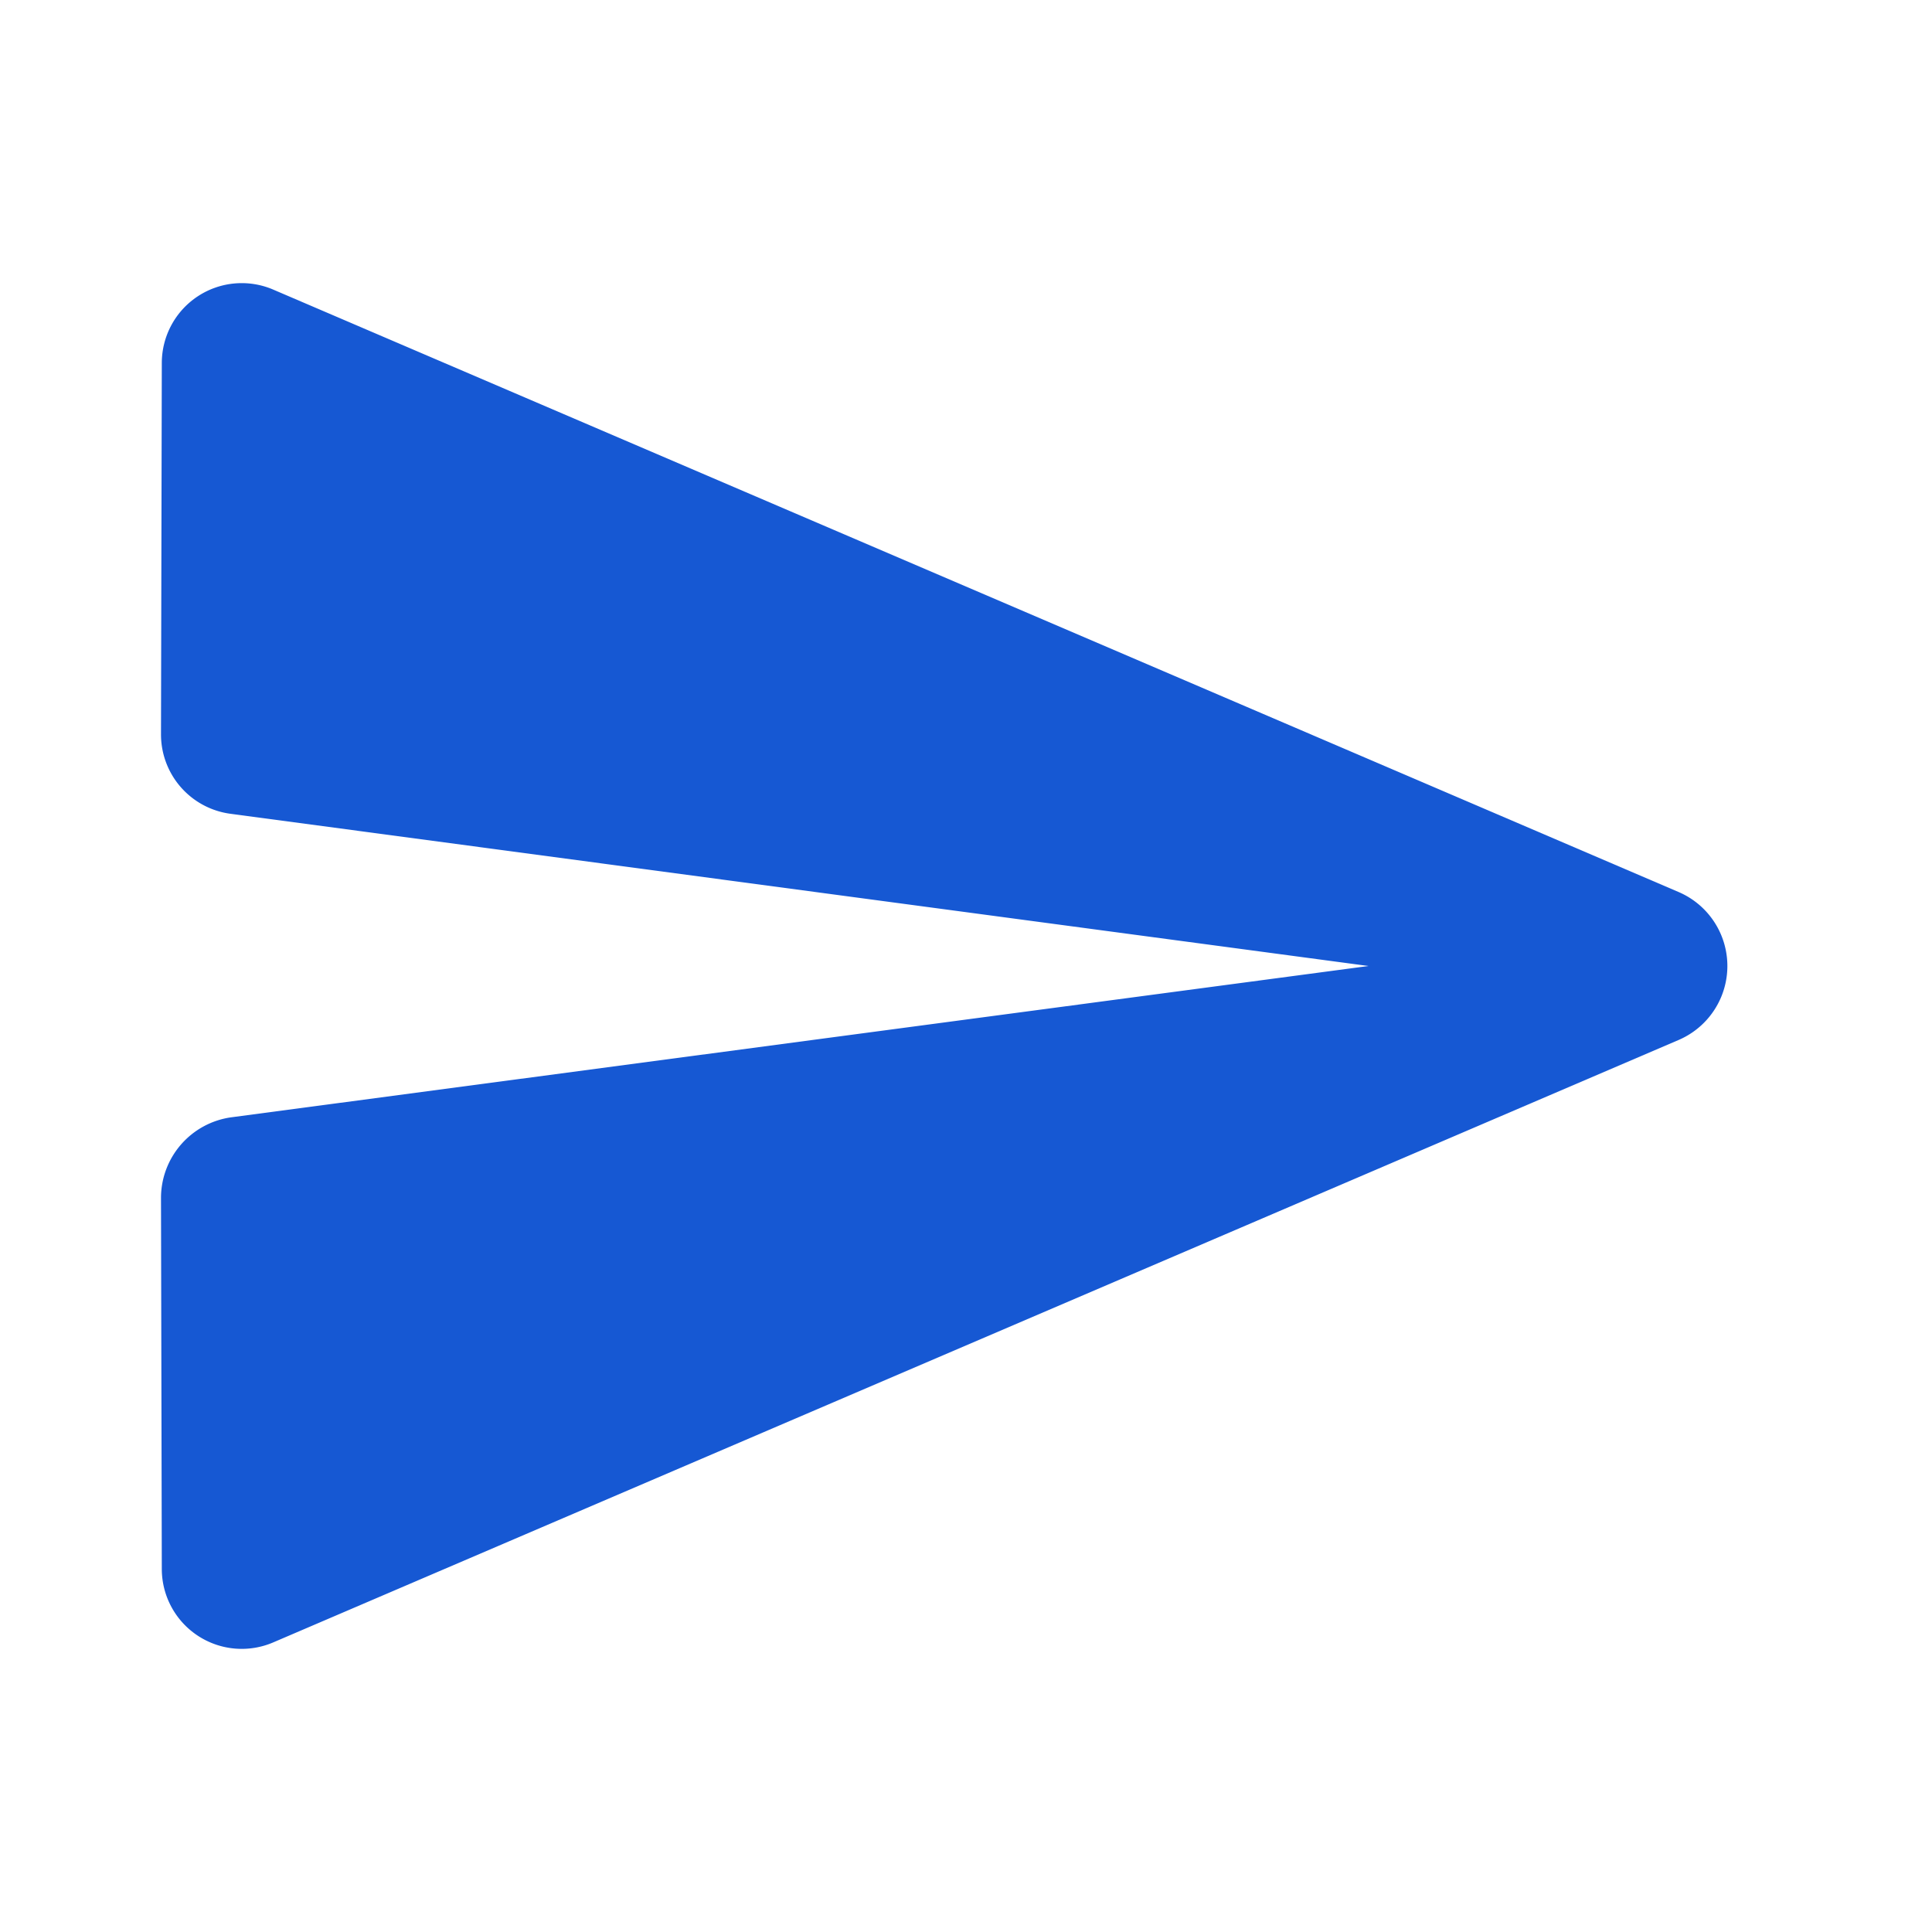 <svg id="round-send-24px" xmlns="http://www.w3.org/2000/svg" width="24" height="24" viewBox="0 0 24 24">
  <g id="Bounding_Boxes">
    <path id="Path_11" data-name="Path 11" d="M0,0H24V24H0Z" fill="none"/>
  </g>
  <g id="Rounded_1_">
    <path id="Path_12" data-name="Path 12" d="M3.4,20.4l17.45-7.48a1,1,0,0,0,0-1.84L3.4,3.6a.993.993,0,0,0-1.39.91L2,9.12a.994.994,0,0,0,.87.99L17,12,2.87,13.88a1.012,1.012,0,0,0-.87,1l.01,4.61A.993.993,0,0,0,3.4,20.4Z" fill="#1658d3"/>
  </g>
</svg>
